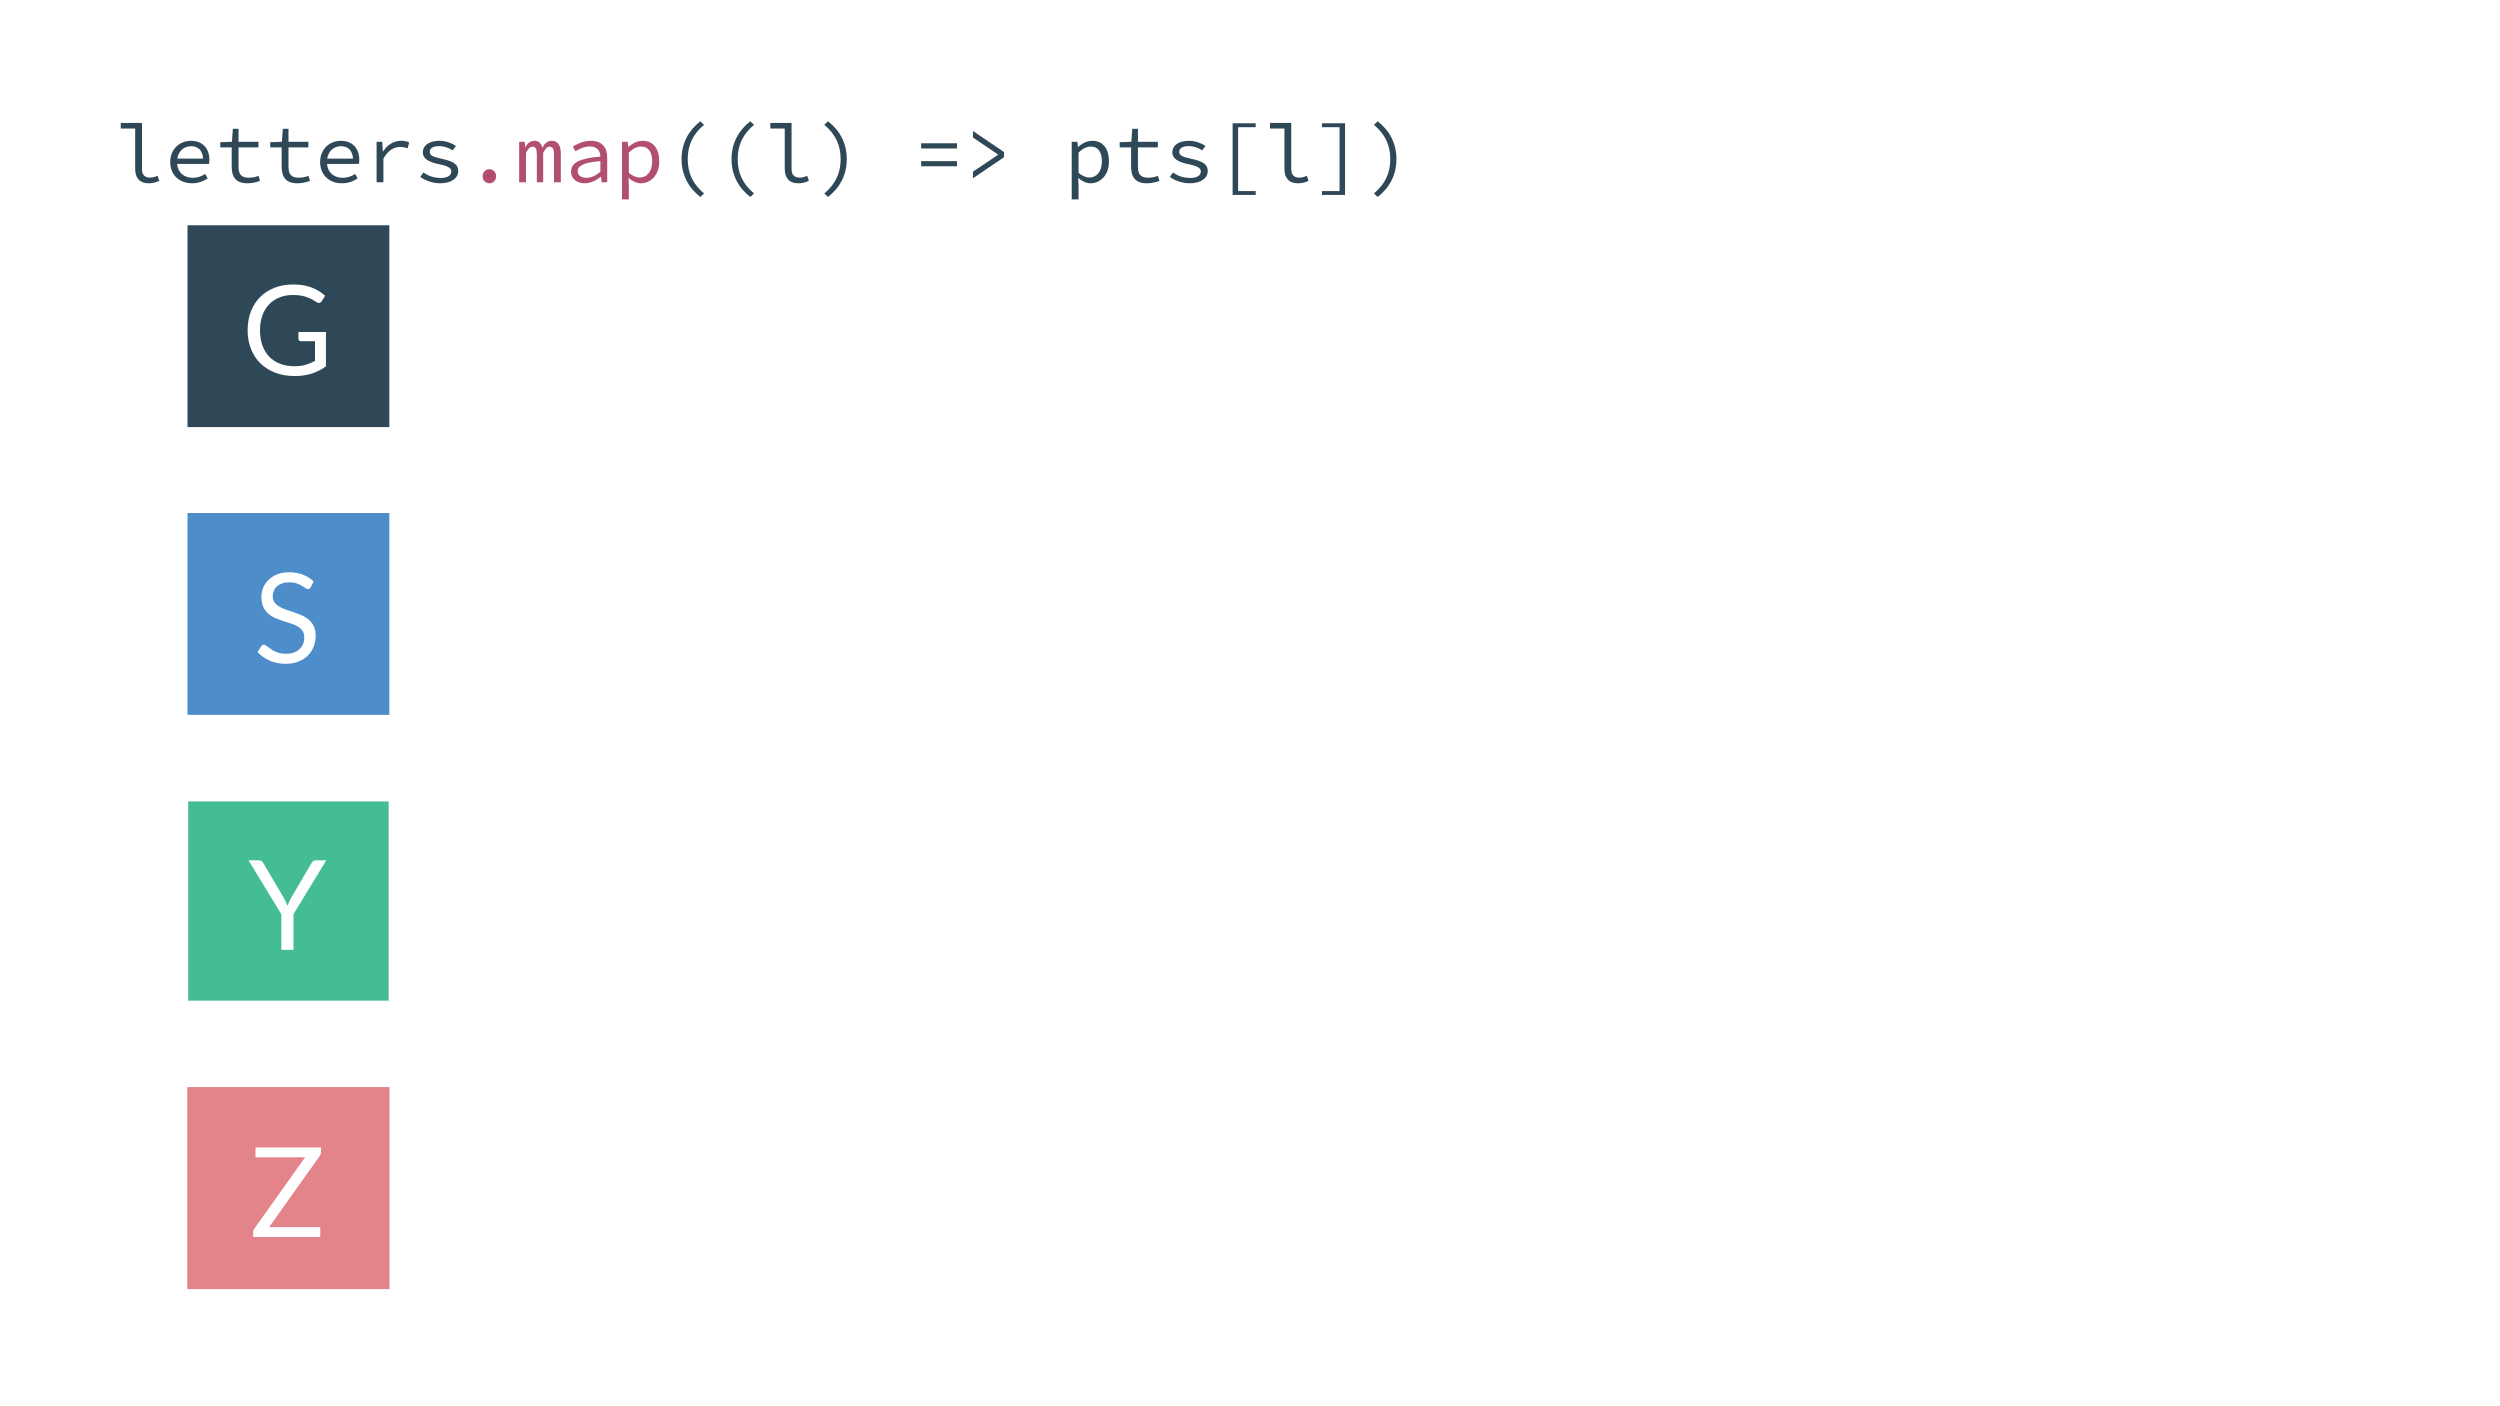 <svg width="1920" height="1080" viewBox="0 0 1920 1080" fill="none" xmlns="http://www.w3.org/2000/svg">
<rect width="1920" height="1080" fill="white"/>
<path d="M144 173L299 173V328H144L144 173Z" fill="white"/>
<rect x="144" y="173" width="155" height="155" fill="#2F4858"/>
<path d="M250.321 254.958V281.358C246.865 283.854 243.169 285.726 239.233 286.974C235.329 288.19 231.041 288.798 226.369 288.798C220.833 288.798 215.841 287.95 211.393 286.254C206.945 284.526 203.137 282.126 199.969 279.054C196.833 275.95 194.417 272.238 192.721 267.918C191.025 263.598 190.177 258.846 190.177 253.662C190.177 248.414 190.993 243.63 192.625 239.31C194.289 234.99 196.641 231.294 199.681 228.222C202.721 225.118 206.417 222.718 210.769 221.022C215.121 219.326 219.985 218.478 225.361 218.478C228.081 218.478 230.609 218.686 232.945 219.102C235.281 219.486 237.441 220.062 239.425 220.83C241.409 221.566 243.249 222.478 244.945 223.566C246.641 224.622 248.225 225.822 249.697 227.166L247.057 231.39C246.641 232.03 246.097 232.446 245.425 232.638C244.785 232.798 244.065 232.638 243.265 232.158C242.497 231.71 241.617 231.166 240.625 230.526C239.633 229.886 238.417 229.278 236.977 228.702C235.569 228.094 233.889 227.582 231.937 227.166C230.017 226.75 227.729 226.542 225.073 226.542C221.201 226.542 217.697 227.182 214.561 228.462C211.425 229.71 208.753 231.518 206.545 233.886C204.337 236.222 202.641 239.07 201.457 242.43C200.273 245.758 199.681 249.502 199.681 253.662C199.681 257.982 200.289 261.854 201.505 265.278C202.753 268.67 204.513 271.566 206.785 273.966C209.089 276.334 211.873 278.142 215.137 279.39C218.401 280.638 222.065 281.262 226.129 281.262C229.329 281.262 232.161 280.91 234.625 280.206C237.121 279.47 239.553 278.462 241.921 277.182V262.062H231.217C230.609 262.062 230.113 261.886 229.729 261.534C229.377 261.182 229.201 260.75 229.201 260.238V254.958H250.321Z" fill="white"/>
<rect x="144" y="394" width="155" height="155" fill="#4D8DC9"/>
<path d="M238.633 450.998C238.345 451.478 238.025 451.846 237.673 452.102C237.353 452.326 236.953 452.438 236.473 452.438C235.929 452.438 235.289 452.166 234.553 451.622C233.817 451.078 232.889 450.486 231.769 449.846C230.681 449.174 229.353 448.566 227.785 448.022C226.249 447.478 224.377 447.206 222.169 447.206C220.089 447.206 218.249 447.494 216.649 448.07C215.081 448.614 213.753 449.366 212.665 450.326C211.609 451.286 210.809 452.422 210.265 453.734C209.721 455.014 209.449 456.406 209.449 457.91C209.449 459.83 209.913 461.43 210.841 462.71C211.801 463.958 213.049 465.03 214.585 465.926C216.153 466.822 217.913 467.606 219.865 468.278C221.849 468.918 223.865 469.59 225.913 470.294C227.993 470.998 230.009 471.798 231.961 472.694C233.945 473.558 235.705 474.662 237.241 476.006C238.809 477.35 240.057 478.998 240.985 480.95C241.945 482.902 242.425 485.302 242.425 488.15C242.425 491.158 241.913 493.99 240.889 496.646C239.865 499.27 238.361 501.558 236.377 503.51C234.425 505.462 232.009 506.998 229.129 508.118C226.281 509.238 223.033 509.798 219.385 509.798C214.905 509.798 210.841 508.998 207.193 507.398C203.545 505.766 200.425 503.574 197.833 500.822L200.521 496.406C200.777 496.054 201.081 495.766 201.433 495.542C201.817 495.286 202.233 495.158 202.681 495.158C203.097 495.158 203.561 495.334 204.073 495.686C204.617 496.006 205.225 496.422 205.897 496.934C206.569 497.446 207.337 498.006 208.201 498.614C209.065 499.222 210.041 499.782 211.129 500.294C212.249 500.806 213.513 501.238 214.921 501.59C216.329 501.91 217.913 502.07 219.673 502.07C221.881 502.07 223.849 501.766 225.577 501.158C227.305 500.55 228.761 499.702 229.945 498.614C231.161 497.494 232.089 496.166 232.729 494.63C233.369 493.094 233.689 491.382 233.689 489.494C233.689 487.414 233.209 485.718 232.249 484.406C231.321 483.062 230.089 481.942 228.553 481.046C227.017 480.15 225.257 479.398 223.273 478.79C221.289 478.15 219.273 477.51 217.225 476.87C215.177 476.198 213.161 475.43 211.177 474.566C209.193 473.702 207.433 472.582 205.897 471.206C204.361 469.83 203.113 468.118 202.153 466.07C201.225 463.99 200.761 461.43 200.761 458.39C200.761 455.958 201.225 453.606 202.153 451.334C203.113 449.062 204.489 447.046 206.281 445.286C208.105 443.526 210.329 442.118 212.953 441.062C215.609 440.006 218.649 439.478 222.073 439.478C225.913 439.478 229.401 440.086 232.537 441.302C235.705 442.518 238.489 444.278 240.889 446.582L238.633 450.998Z" fill="white"/>
<rect x="144.5" y="615.5" width="154" height="153" fill="#44BC96"/>
<path d="M225.387 702.109V729.517H216.075V702.109L190.875 660.733H199.035C199.867 660.733 200.523 660.941 201.003 661.357C201.483 661.741 201.899 662.253 202.251 662.893L217.995 689.629C218.571 690.749 219.099 691.805 219.579 692.797C220.059 693.757 220.475 694.733 220.827 695.725C221.179 694.733 221.579 693.757 222.027 692.797C222.475 691.805 222.971 690.749 223.515 689.629L239.211 662.893C239.499 662.349 239.899 661.853 240.411 661.405C240.923 660.957 241.579 660.733 242.379 660.733H250.587L225.387 702.109Z" fill="white"/>
<path d="M144 835H299V990H144L144 835Z" fill="#E3848B"/>
<rect x="144" y="835" width="155" height="155" fill="#E3848B"/>
<path d="M246.525 884.702C246.525 885.758 246.205 886.782 245.565 887.774L206.637 942.446H245.949V950.03H194.397L194.397 946.382C194.397 945.87 194.477 945.39 194.637 944.942C194.829 944.494 195.053 944.062 195.309 943.646L234.333 888.83H196.221V881.246H246.525V884.702Z" fill="white"/>
<path d="M114.048 140.768C117.44 140.768 119.488 140.128 122.368 138.912L121.024 135.008C118.912 135.968 116.992 136.416 115.2 136.416C111.488 136.416 109.056 134.496 109.056 129.952V94.432H92.736V98.72H103.808V129.568C103.808 136.928 107.456 140.768 114.048 140.768ZM147.495 140.768C152.487 140.768 156.455 139.104 159.527 137.056L157.607 133.6C154.791 135.392 151.847 136.544 148.135 136.544C141.671 136.544 136.679 132.96 136.039 125.92H160.551C160.679 125.088 160.807 123.936 160.807 122.72C160.807 113.952 155.559 108.128 146.599 108.128C138.279 108.128 130.727 114.272 130.727 124.384C130.727 134.752 138.151 140.768 147.495 140.768ZM146.727 112.288C152.039 112.288 155.559 115.424 156.007 121.824H136.167C137.127 115.68 141.607 112.288 146.727 112.288ZM189.966 140.768C193.87 140.768 196.878 139.936 199.694 138.912L198.542 135.072C196.302 135.904 193.998 136.48 191.054 136.48C185.038 136.48 183.182 133.536 183.182 127.968V113.184H198.478V108.896H183.182V98.912H178.83L178.126 108.896L169.166 109.216V113.184H177.934V127.904C177.934 135.584 180.878 140.768 189.966 140.768ZM228.341 140.768C232.245 140.768 235.253 139.936 238.069 138.912L236.917 135.072C234.677 135.904 232.373 136.48 229.429 136.48C223.413 136.48 221.557 133.536 221.557 127.968V113.184H236.853V108.896H221.557V98.912H217.205L216.501 108.896L207.541 109.216V113.184H216.309V127.904C216.309 135.584 219.253 140.768 228.341 140.768ZM262.62 140.768C267.612 140.768 271.58 139.104 274.652 137.056L272.732 133.6C269.916 135.392 266.972 136.544 263.26 136.544C256.796 136.544 251.804 132.96 251.164 125.92H275.676C275.804 125.088 275.932 123.936 275.932 122.72C275.932 113.952 270.684 108.128 261.724 108.128C253.404 108.128 245.852 114.272 245.852 124.384C245.852 134.752 253.276 140.768 262.62 140.768ZM261.852 112.288C267.164 112.288 270.684 115.424 271.132 121.824H251.292C252.252 115.68 256.732 112.288 261.852 112.288ZM289.219 140H294.467V121.76C298.179 115.296 302.595 112.864 307.267 112.864C309.699 112.864 310.851 113.184 313.027 113.952L314.243 109.408C312.323 108.448 310.403 108.128 308.099 108.128C302.339 108.128 297.475 111.264 294.211 116.256H294.019L293.571 108.896H289.219V140ZM338.09 140.768C346.986 140.768 351.914 136.544 351.914 131.488C351.914 126.752 349.418 124.128 339.05 121.888C332.714 120.544 330.026 119.392 330.026 116.704C330.026 114.336 331.882 112.224 337.194 112.224C341.162 112.224 344.746 113.504 347.626 115.488L350.186 112.096C347.114 109.984 342.378 108.128 337.642 108.128C329.13 108.128 324.714 111.968 324.714 116.96C324.714 121.632 328.81 124.384 336.874 126.048C345.322 127.776 346.602 129.44 346.602 131.808C346.602 134.432 343.978 136.672 338.73 136.672C332.97 136.672 328.81 135.008 325.226 132.448L322.794 135.904C326.57 138.528 332.01 140.768 338.09 140.768ZM537.837 151.264L540.717 148.576C532.141 141.344 528.173 132.96 528.173 122.208C528.173 111.456 532.141 103.072 540.717 95.84L537.837 93.152C528.941 100.064 523.437 109.856 523.437 122.208C523.437 134.56 528.941 144.352 537.837 151.264ZM576.212 151.264L579.092 148.576C570.516 141.344 566.548 132.96 566.548 122.208C566.548 111.456 570.516 103.072 579.092 95.84L576.212 93.152C567.316 100.064 561.812 109.856 561.812 122.208C561.812 134.56 567.316 144.352 576.212 151.264ZM612.923 140.768C616.315 140.768 618.363 140.128 621.243 138.912L619.899 135.008C617.787 135.968 615.867 136.416 614.075 136.416C610.363 136.416 607.931 134.496 607.931 129.952V94.432H591.611V98.72H602.683V129.568C602.683 136.928 606.331 140.768 612.923 140.768ZM635.938 151.264C644.834 144.352 650.338 134.56 650.338 122.208C650.338 109.856 644.834 100.064 635.938 93.152L633.058 95.84C641.634 103.072 645.602 111.456 645.602 122.208C645.602 132.96 641.634 141.344 633.058 148.576L635.938 151.264ZM707.44 114.016H734.96V110.048H707.44V114.016ZM707.44 127.712H734.96V123.744H707.44V127.712ZM747.223 136.928L771.095 120.736V116.768L747.223 100.576V105.632L766.487 118.624V118.88L747.223 131.872V136.928ZM823.077 153.12H828.325V142.624L828.069 136.736H828.261C831.013 139.296 834.661 140.768 837.541 140.768C845.029 140.768 851.685 134.56 851.685 124C851.685 114.336 847.205 108.128 838.821 108.128C834.981 108.128 830.949 110.112 828.069 112.864H827.877L827.429 108.896H823.077V153.12ZM836.645 136.352C834.533 136.352 831.269 135.328 828.325 132.704V117.216C831.525 114.016 834.725 112.544 837.477 112.544C843.685 112.544 846.245 117.152 846.245 124C846.245 131.68 842.213 136.352 836.645 136.352ZM880.716 140.768C884.62 140.768 887.628 139.936 890.444 138.912L889.292 135.072C887.052 135.904 884.748 136.48 881.804 136.48C875.788 136.48 873.932 133.536 873.932 127.968V113.184H889.228V108.896H873.932V98.912H869.58L868.876 108.896L859.916 109.216V113.184H868.684V127.904C868.684 135.584 871.628 140.768 880.716 140.768ZM913.715 140.768C922.611 140.768 927.539 136.544 927.539 131.488C927.539 126.752 925.043 124.128 914.675 121.888C908.339 120.544 905.651 119.392 905.651 116.704C905.651 114.336 907.507 112.224 912.819 112.224C916.787 112.224 920.371 113.504 923.251 115.488L925.811 112.096C922.739 109.984 918.003 108.128 913.267 108.128C904.755 108.128 900.339 111.968 900.339 116.96C900.339 121.632 904.435 124.384 912.499 126.048C920.947 127.776 922.227 129.44 922.227 131.808C922.227 134.432 919.603 136.672 914.355 136.672C908.595 136.672 904.435 135.008 900.851 132.448L898.419 135.904C902.195 138.528 907.635 140.768 913.715 140.768ZM946.65 149.728H964.378V146.72H950.874V97.696H964.378V94.688H946.65V149.728ZM996.673 140.768C1000.07 140.768 1002.11 140.128 1004.99 138.912L1003.65 135.008C1001.54 135.968 999.617 136.416 997.825 136.416C994.113 136.416 991.681 134.496 991.681 129.952V94.432H975.361V98.72H986.433V129.568C986.433 136.928 990.081 140.768 996.673 140.768ZM1015.27 149.728H1033V94.688H1015.27V97.696H1028.78V146.72H1015.27V149.728ZM1058.06 151.264C1066.96 144.352 1072.46 134.56 1072.46 122.208C1072.46 109.856 1066.96 100.064 1058.06 93.152L1055.18 95.84C1063.76 103.072 1067.73 111.456 1067.73 122.208C1067.73 132.96 1063.76 141.344 1055.18 148.576L1058.06 151.264Z" fill="#2F4858"/>
<path d="M375.825 140.768C378.705 140.768 381.009 138.592 381.009 135.392C381.009 132.128 378.705 129.952 375.825 129.952C372.945 129.952 370.641 132.128 370.641 135.392C370.641 138.592 372.945 140.768 375.825 140.768ZM398.712 140H403.96V117.472C405.496 114.272 406.904 112.672 409.08 112.672C411.384 112.672 412.28 114.528 412.28 118.112V140H417.144V117.472C418.808 114.272 419.96 112.672 422.136 112.672C424.44 112.672 425.464 114.528 425.464 118.112V140H430.712V117.728C430.712 111.52 428.152 108.128 423.8 108.128C420.216 108.128 418.296 110.176 416.504 113.504C415.608 109.92 413.688 108.128 410.616 108.128C407.032 108.128 405.112 110.112 403.512 112.992H403.384L402.936 108.896H398.712V140ZM449.119 140.768C453.535 140.768 457.951 138.464 461.407 135.776H461.599L462.047 140H466.335V120.928C466.335 113.184 462.239 108.128 453.727 108.128C448.287 108.128 443.039 110.56 439.903 112.608L441.951 116.192C444.831 114.4 448.799 112.48 452.831 112.48C458.847 112.48 460.959 116.064 461.087 120.288C445.023 121.568 438.559 124.96 438.559 131.936C438.559 137.504 443.295 140.768 449.119 140.768ZM450.527 136.544C446.943 136.544 443.679 135.072 443.679 131.552C443.679 127.456 447.775 124.832 461.087 123.744V131.936C457.567 134.88 454.047 136.544 450.527 136.544ZM477.702 153.12H482.95V142.624L482.694 136.736H482.886C485.638 139.296 489.286 140.768 492.166 140.768C499.654 140.768 506.31 134.56 506.31 124C506.31 114.336 501.83 108.128 493.446 108.128C489.606 108.128 485.574 110.112 482.694 112.864H482.502L482.054 108.896H477.702V153.12ZM491.27 136.352C489.158 136.352 485.894 135.328 482.95 132.704V117.216C486.15 114.016 489.35 112.544 492.102 112.544C498.31 112.544 500.87 117.152 500.87 124C500.87 131.68 496.838 136.352 491.27 136.352Z" fill="#B24E72"/>
</svg>
